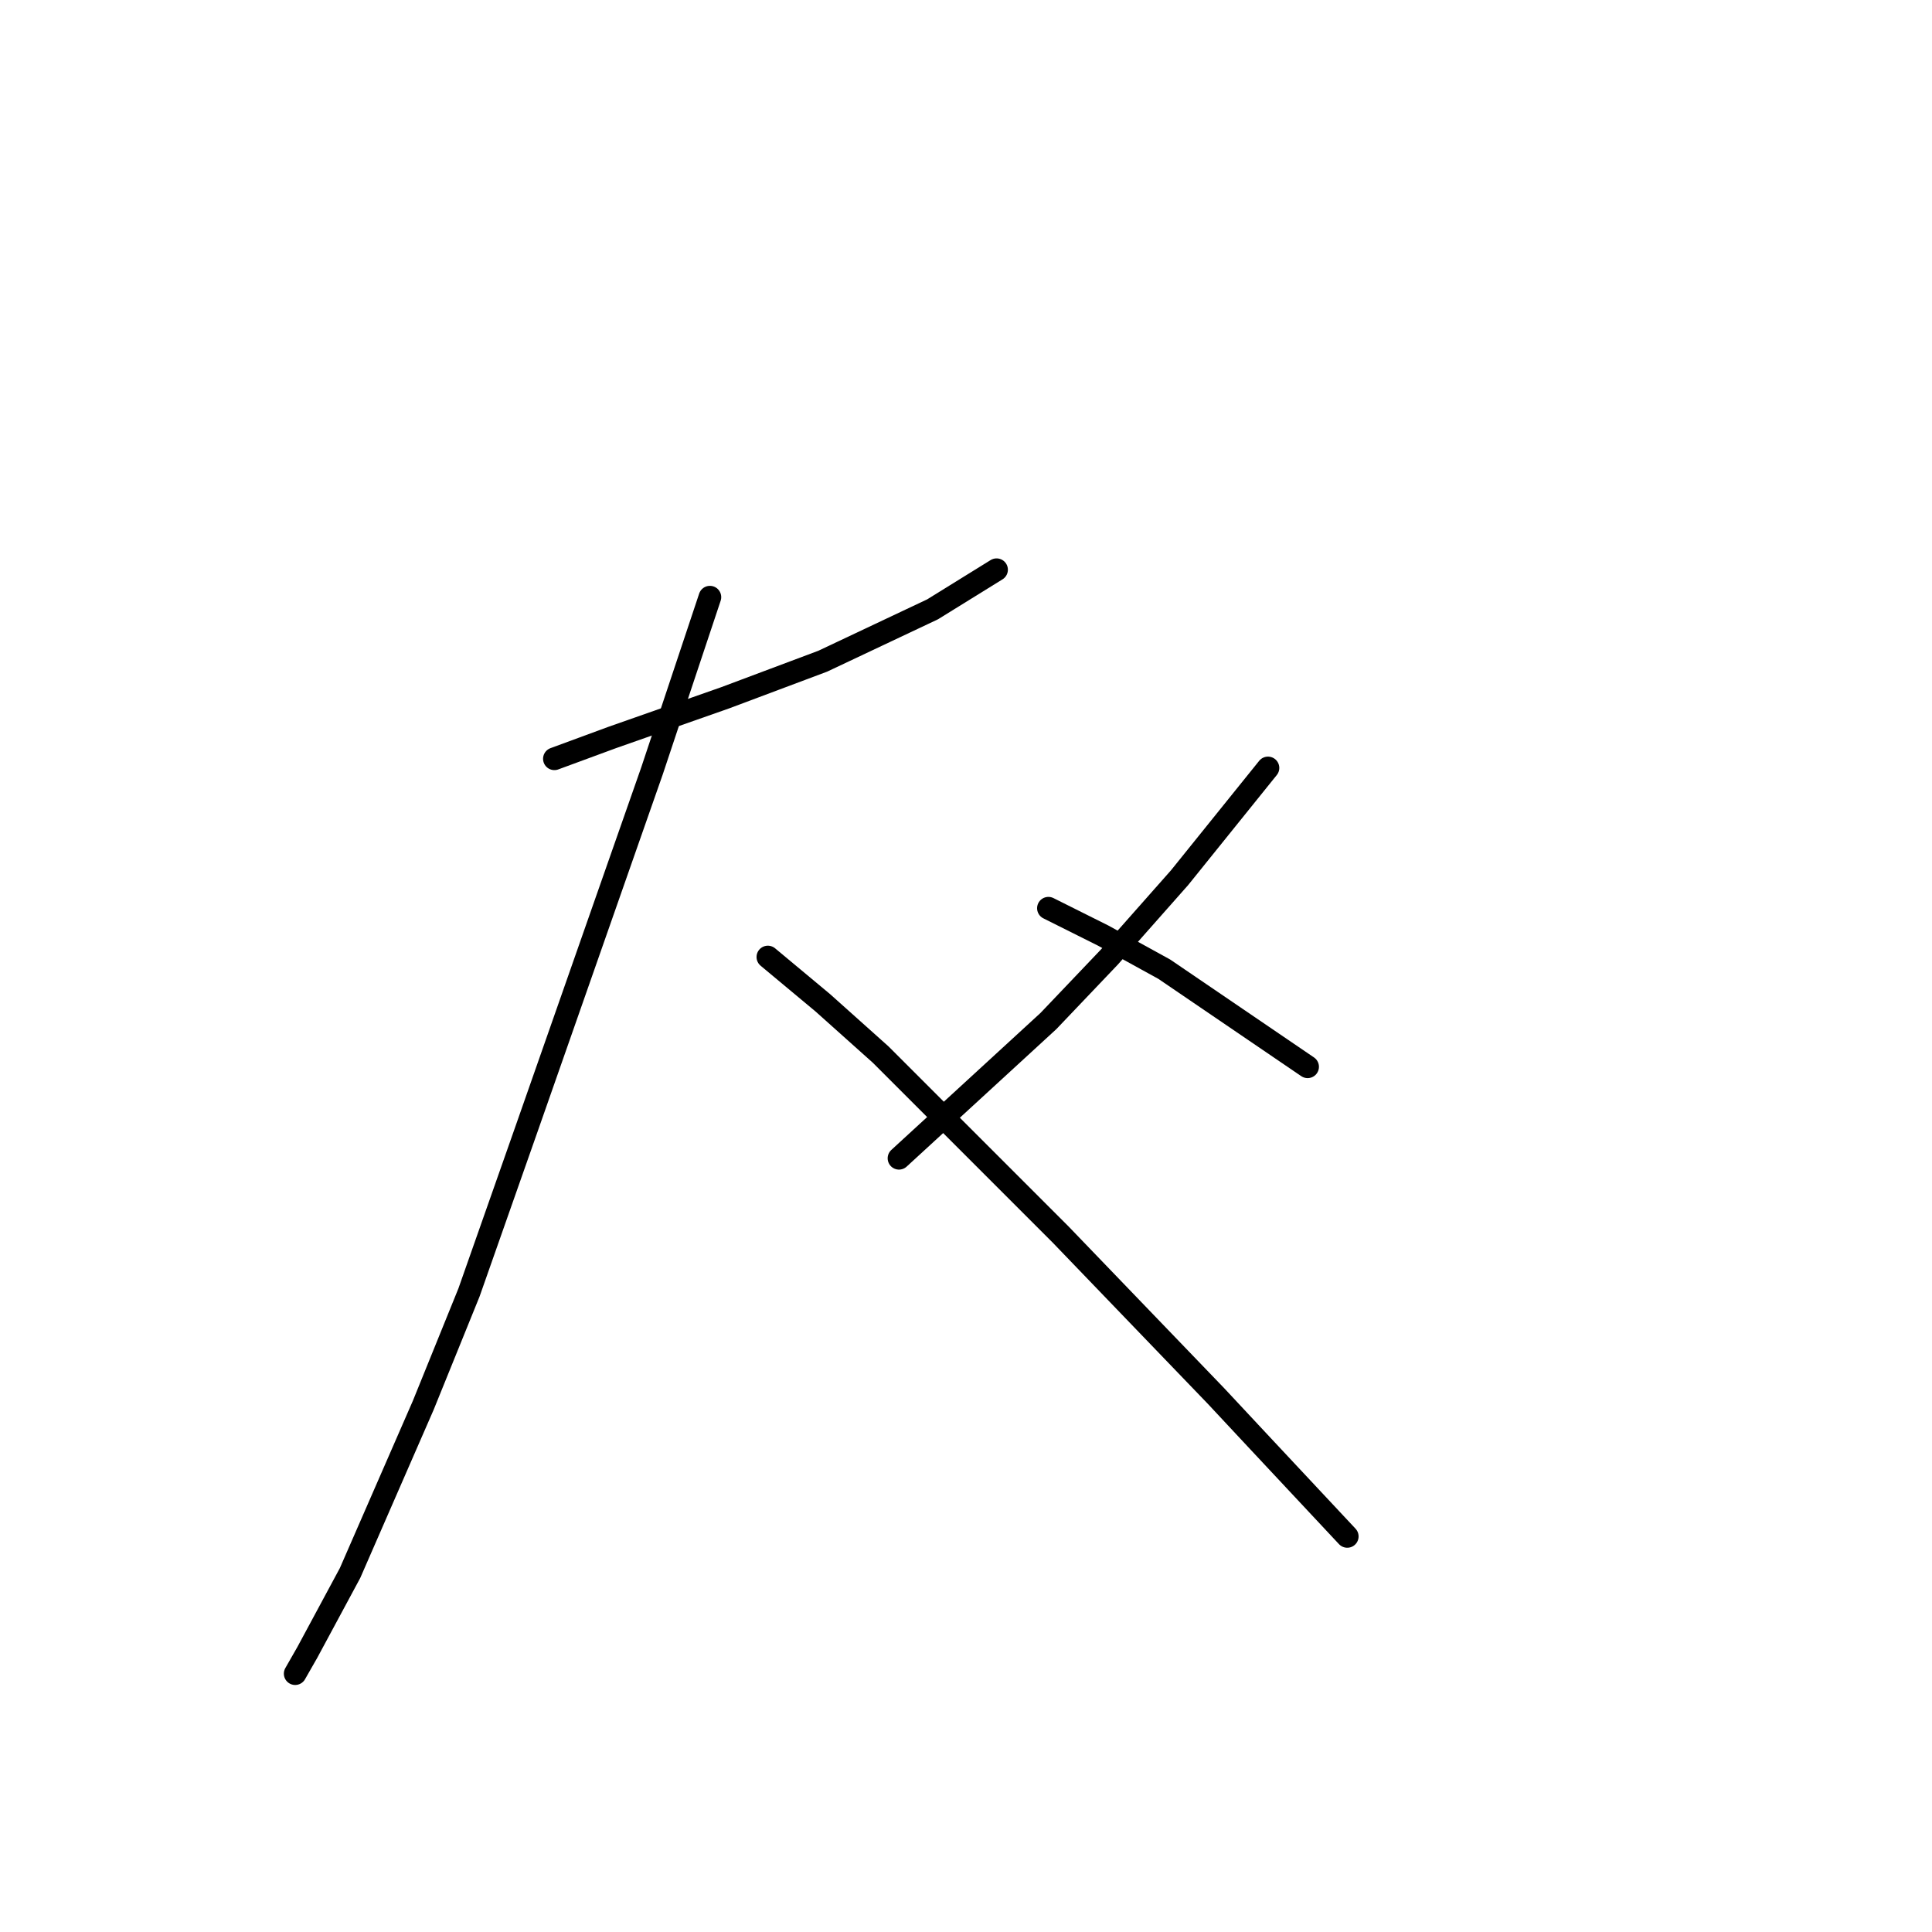 <?xml version="1.0" standalone="no"?>
    <svg width="256" height="256" xmlns="http://www.w3.org/2000/svg" version="1.1">
    <polyline stroke="black" stroke-width="3" stroke-linecap="round" fill="transparent" stroke-linejoin="round" points="73.459 100.543 81.136 97.715 96.087 92.462 102.553 90.037 109.018 87.613 123.565 80.743 132.051 75.49 132.051 75.49 " />
        <polyline stroke="black" stroke-width="3" stroke-linecap="round" fill="transparent" stroke-linejoin="round" points="94.067 79.127 86.389 102.16 69.822 149.437 62.145 171.258 56.083 186.209 46.385 208.433 40.728 218.939 39.112 221.768 39.112 221.768 " />
        <polyline stroke="black" stroke-width="3" stroke-linecap="round" fill="transparent" stroke-linejoin="round" points="101.745 126.809 109.018 132.87 116.696 139.739 132.455 155.498 140.537 163.58 161.145 184.997 166.802 191.058 178.52 203.584 178.52 203.584 " />
        <polyline stroke="black" stroke-width="3" stroke-linecap="round" fill="transparent" stroke-linejoin="round" points="168.014 101.755 156.296 116.302 147.002 126.809 138.92 135.294 119.12 153.478 119.12 153.478 " />
        <polyline stroke="black" stroke-width="3" stroke-linecap="round" fill="transparent" stroke-linejoin="round" points="138.92 120.343 146.194 123.98 154.275 128.425 173.267 141.356 173.267 141.356 " />
        </svg>